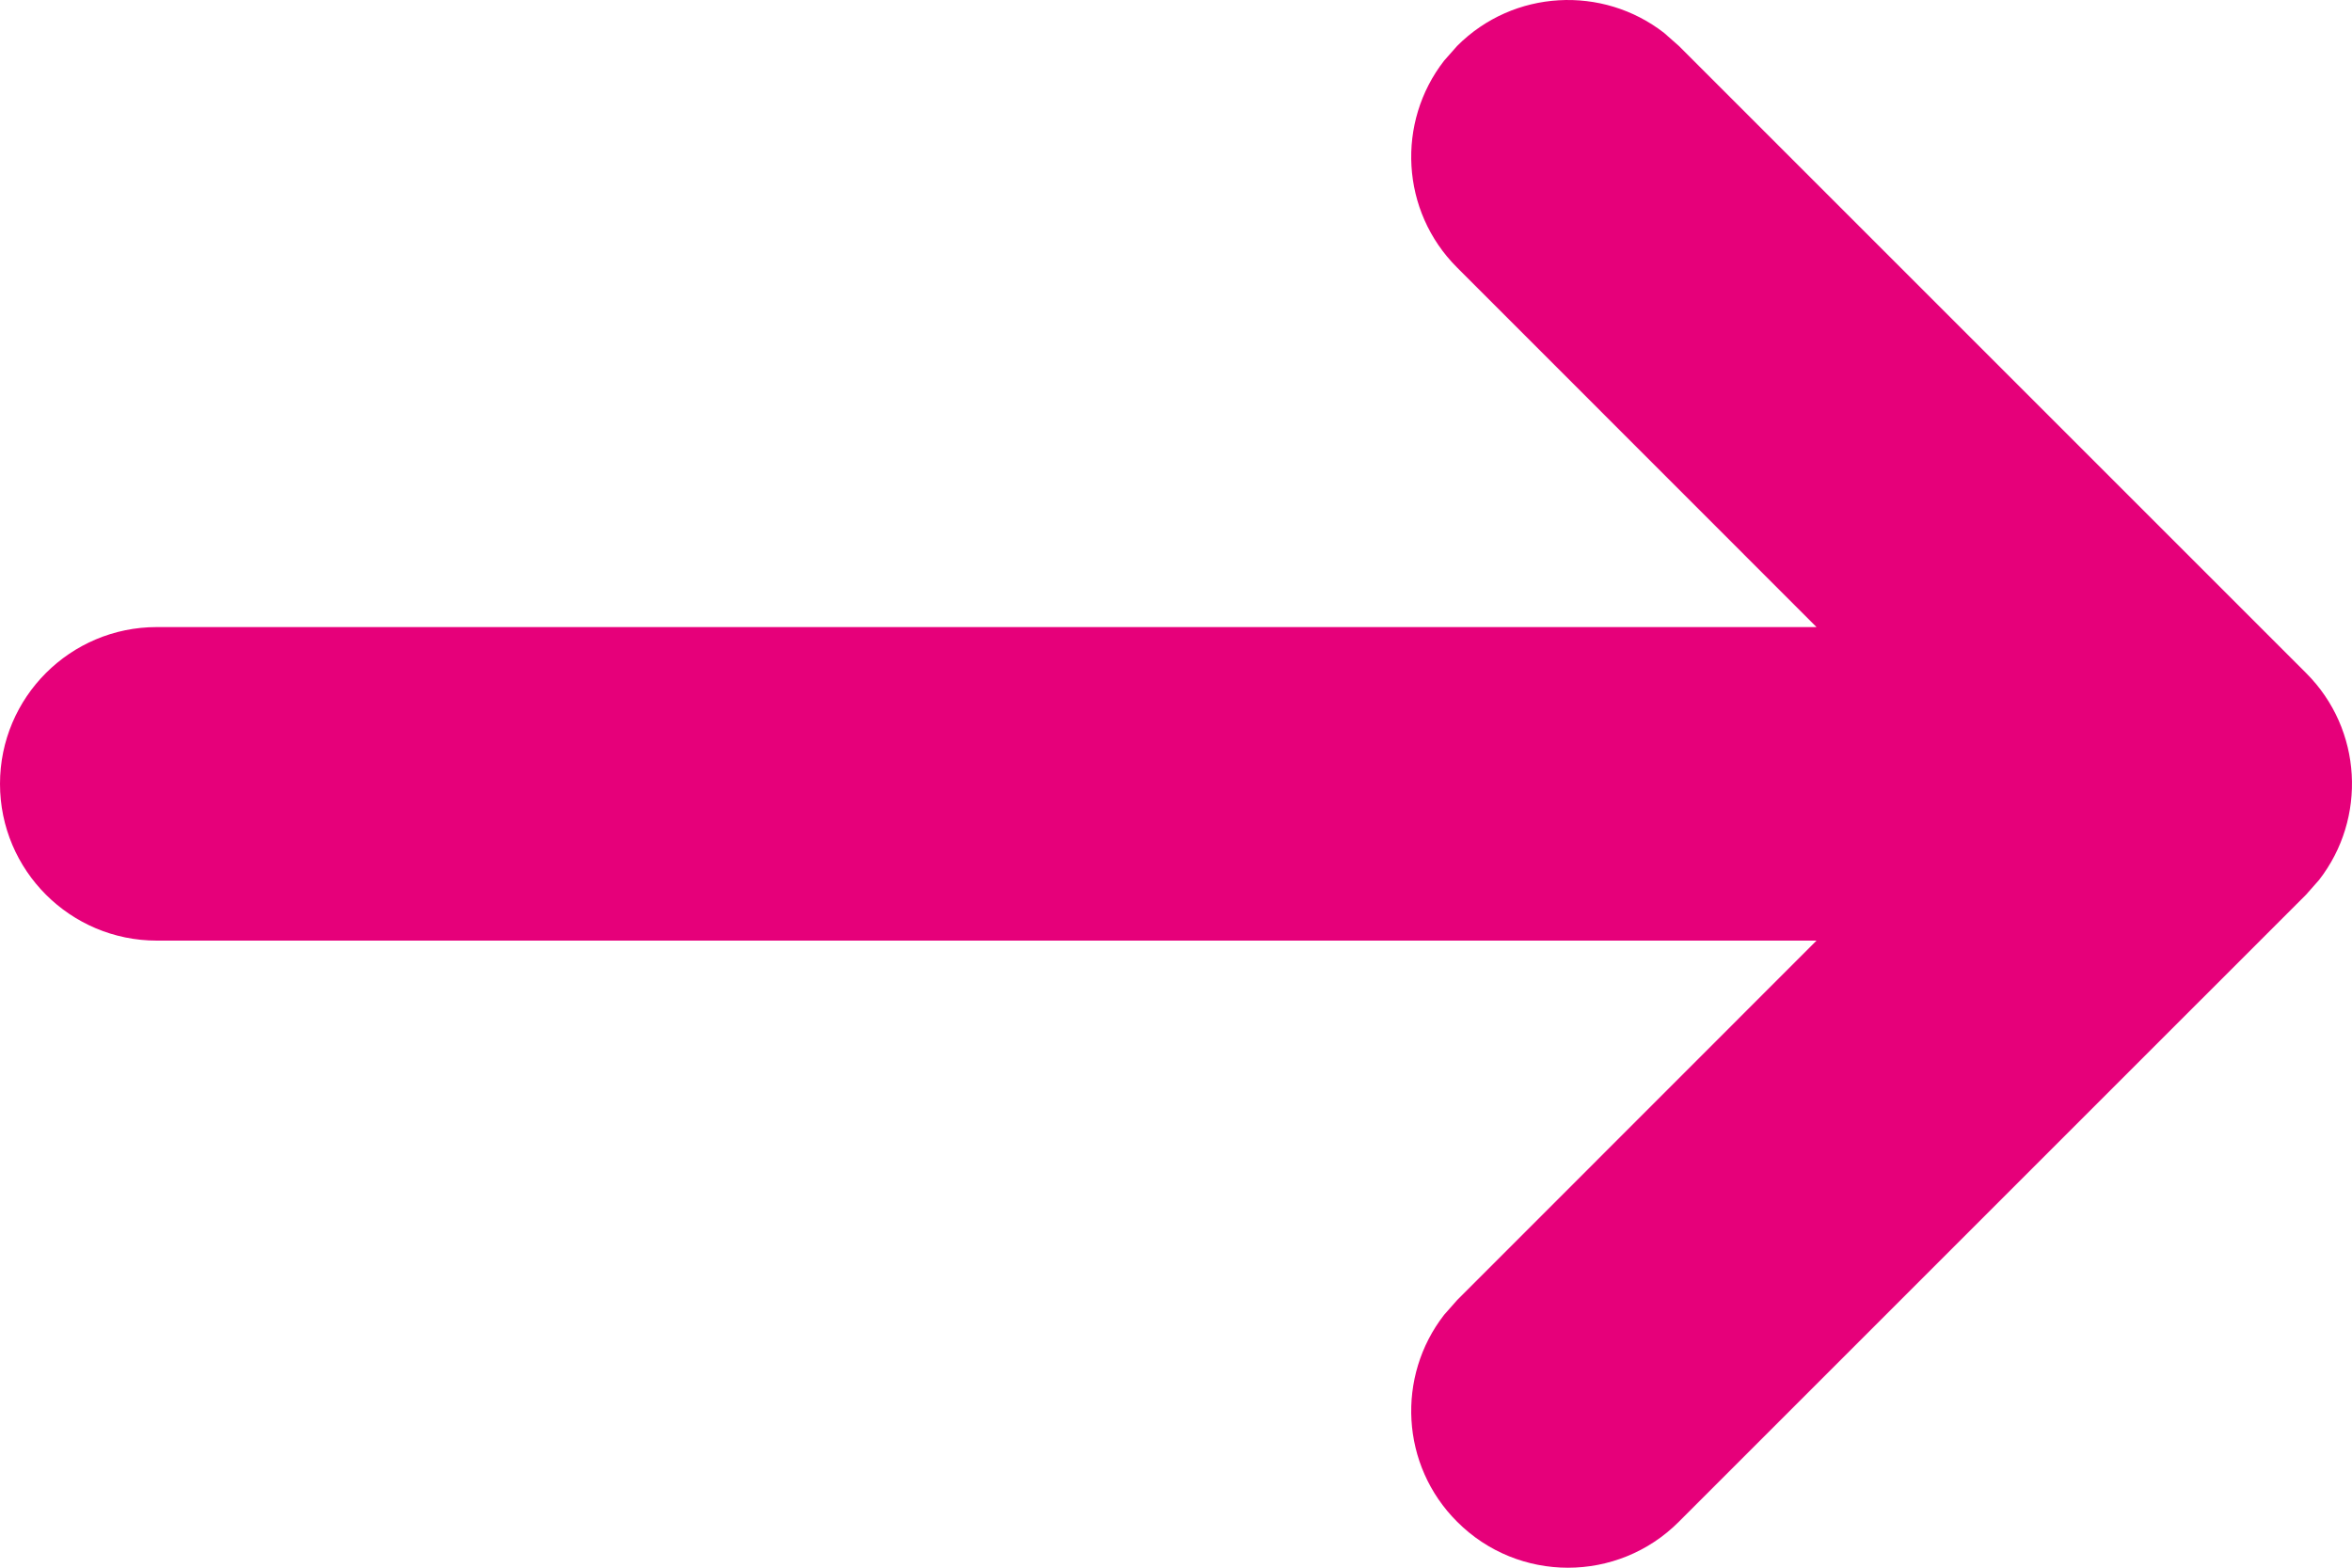 <?xml version="1.0" encoding="UTF-8"?>
<svg width="15px" height="10px" viewBox="0 0 15 10" version="1.1" xmlns="http://www.w3.org/2000/svg" xmlns:xlink="http://www.w3.org/1999/xlink">
    <title>编组 5备份</title>
    <g id="页面-1" stroke="none" stroke-width="1" fill="none" fill-rule="evenodd">
        <g id="003" transform="translate(-1205, -452)" fill="#E6007A">
            <g id="编组-7" transform="translate(900, 425)">
                <g id="编组-5备份" transform="translate(305, 27)">
                    <path d="M10.613,0.21 L10.707,0.293 L14.707,4.293 C15.068,4.653 15.095,5.221 14.79,5.613 L14.707,5.707 L10.707,9.707 C10.317,10.098 9.683,10.098 9.293,9.707 C8.932,9.347 8.905,8.779 9.21,8.387 L9.293,8.293 L11.585,6 L1,6 C0.448,6 6.76353751e-17,5.552 0,5 C-6.76353751e-17,4.448 0.448,4 1,4 L11.585,4 L9.293,1.707 C8.932,1.347 8.905,0.779 9.21,0.387 L9.293,0.293 C9.653,-0.068 10.221,-0.095 10.613,0.21 Z" id="形状结合"></path>
                </g>
            </g>
        </g>
    </g>
</svg>